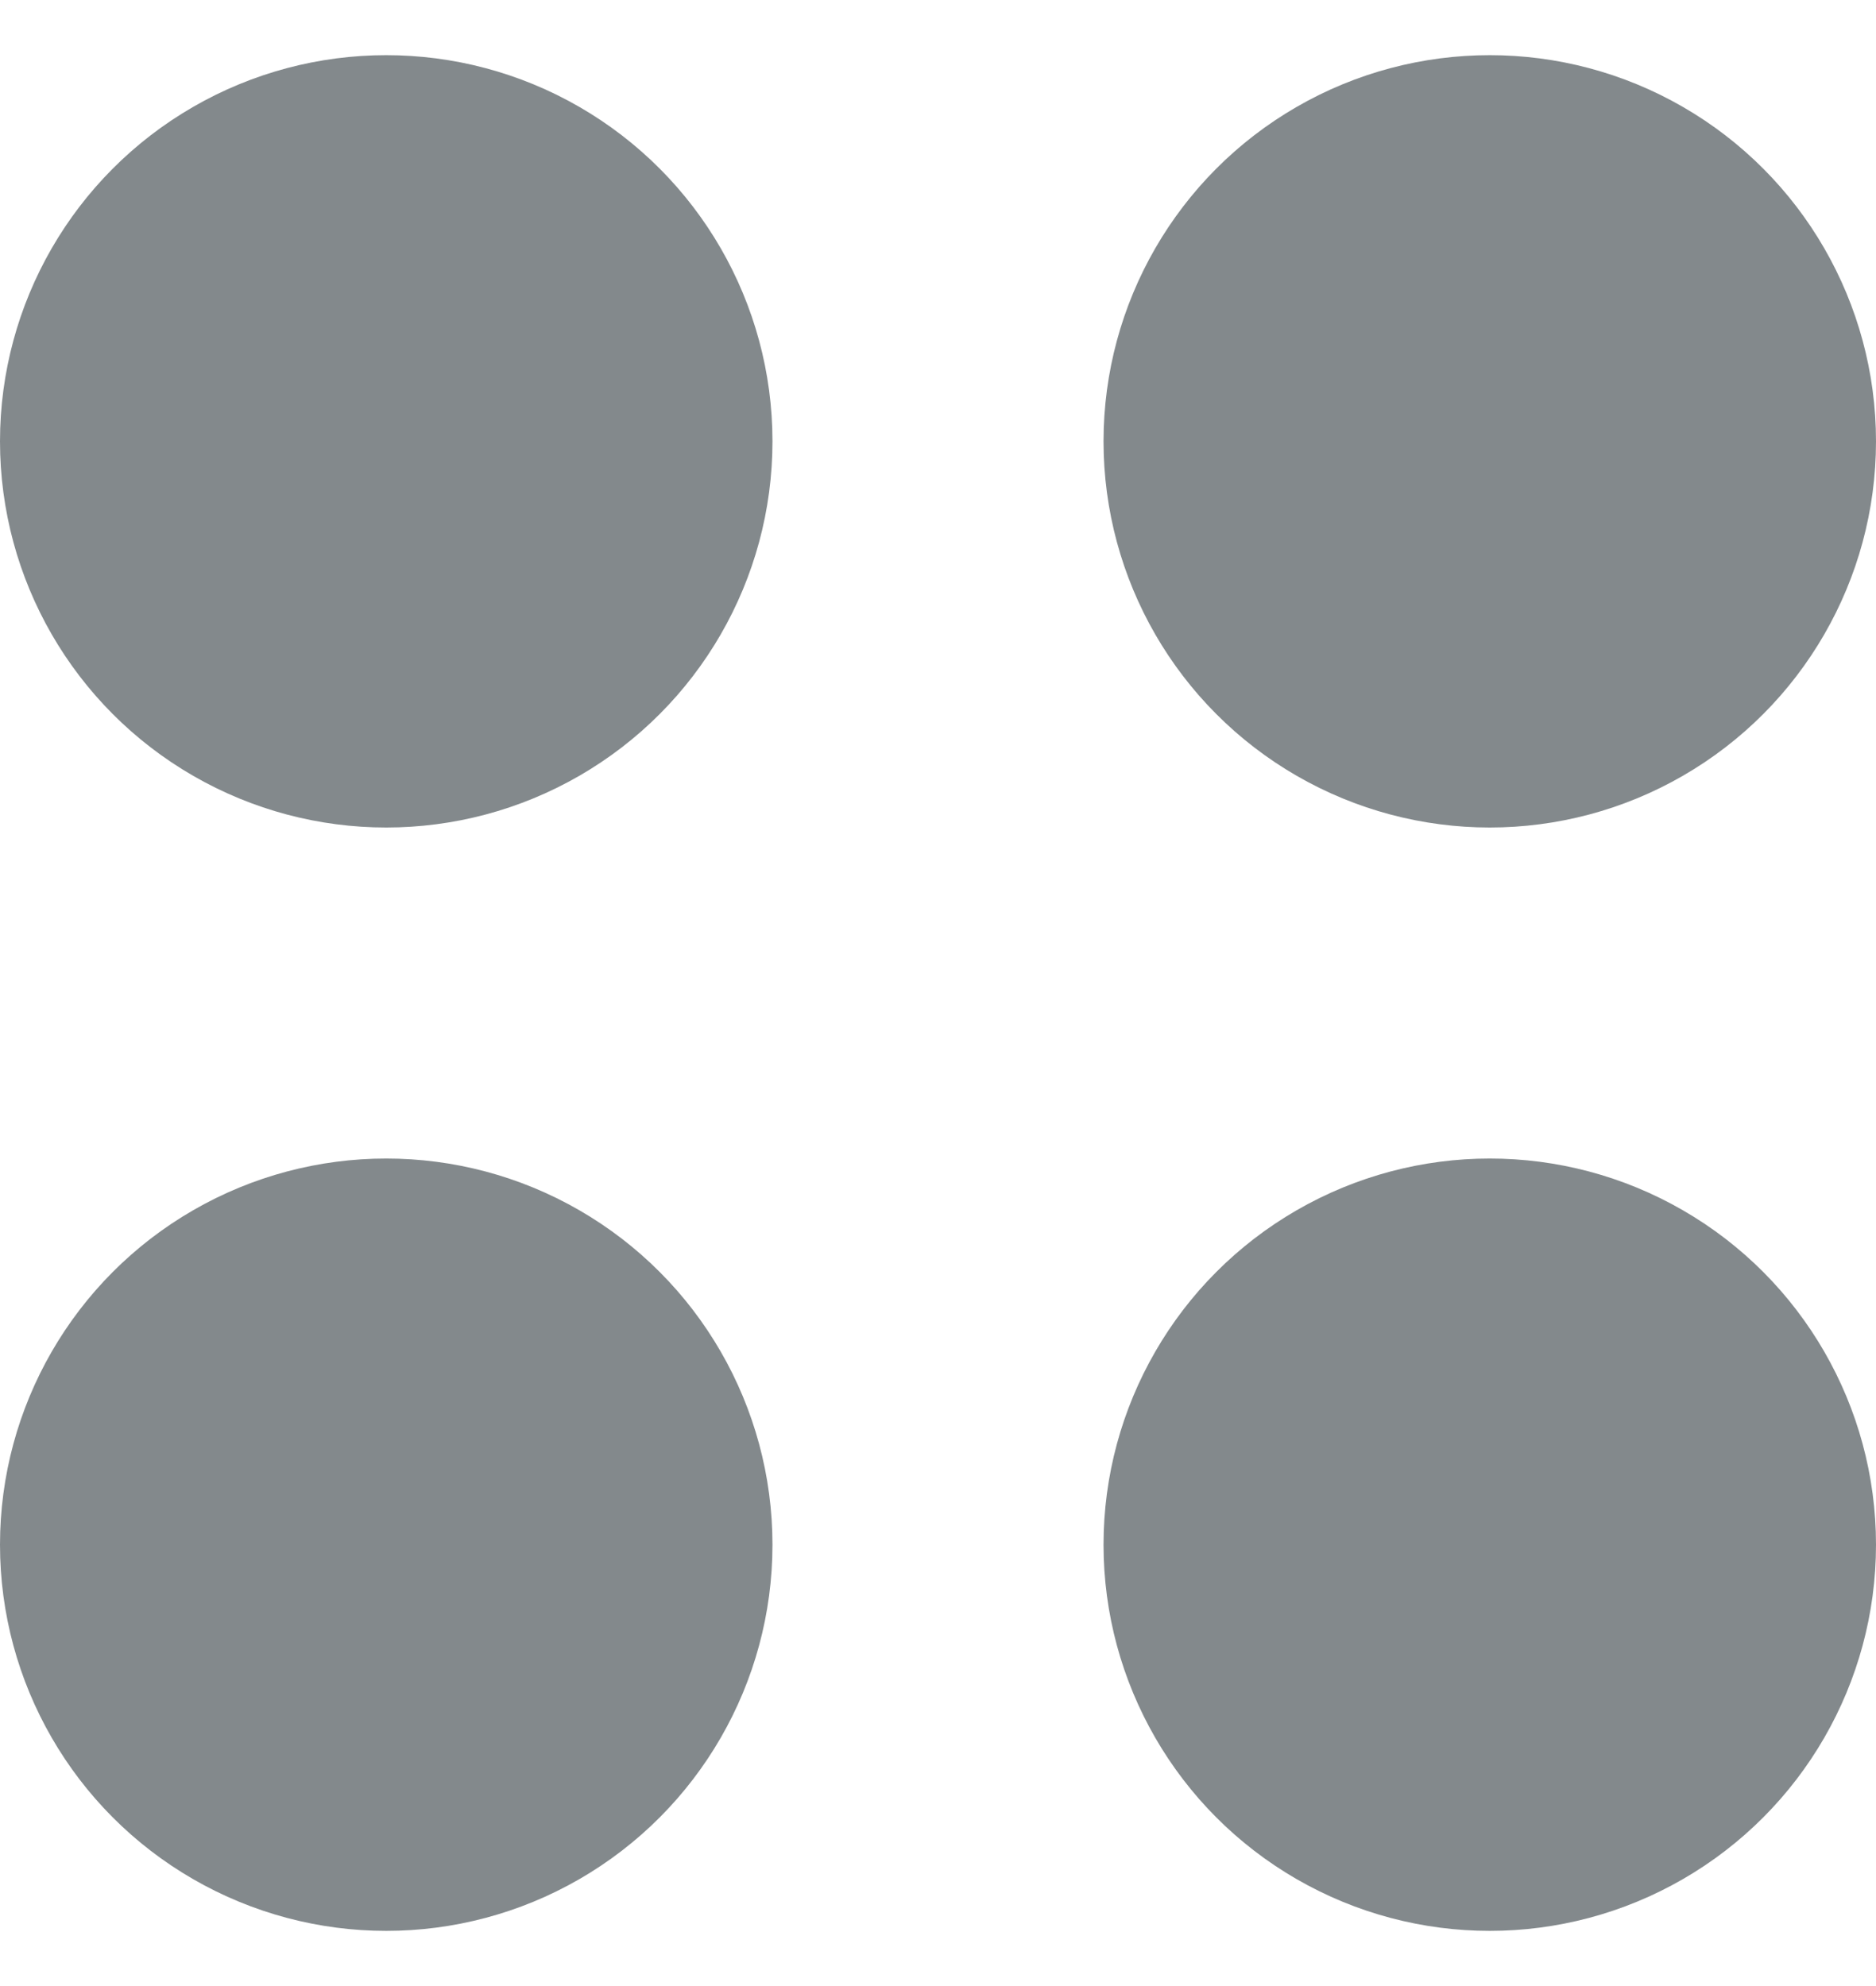 <svg width="17" height="18" viewBox="0 0 17 18" fill="none" xmlns="http://www.w3.org/2000/svg">
<circle cx="3.5" cy="4" r="3.5" fill="#83898C"/>
<circle cx="13.5" cy="4" r="3.5" fill="#83898C"/>
<circle cx="3.5" cy="14" r="3.5" fill="#83898C"/>
<circle cx="13.5" cy="14" r="3.5" fill="#83898C"/>
</svg>
